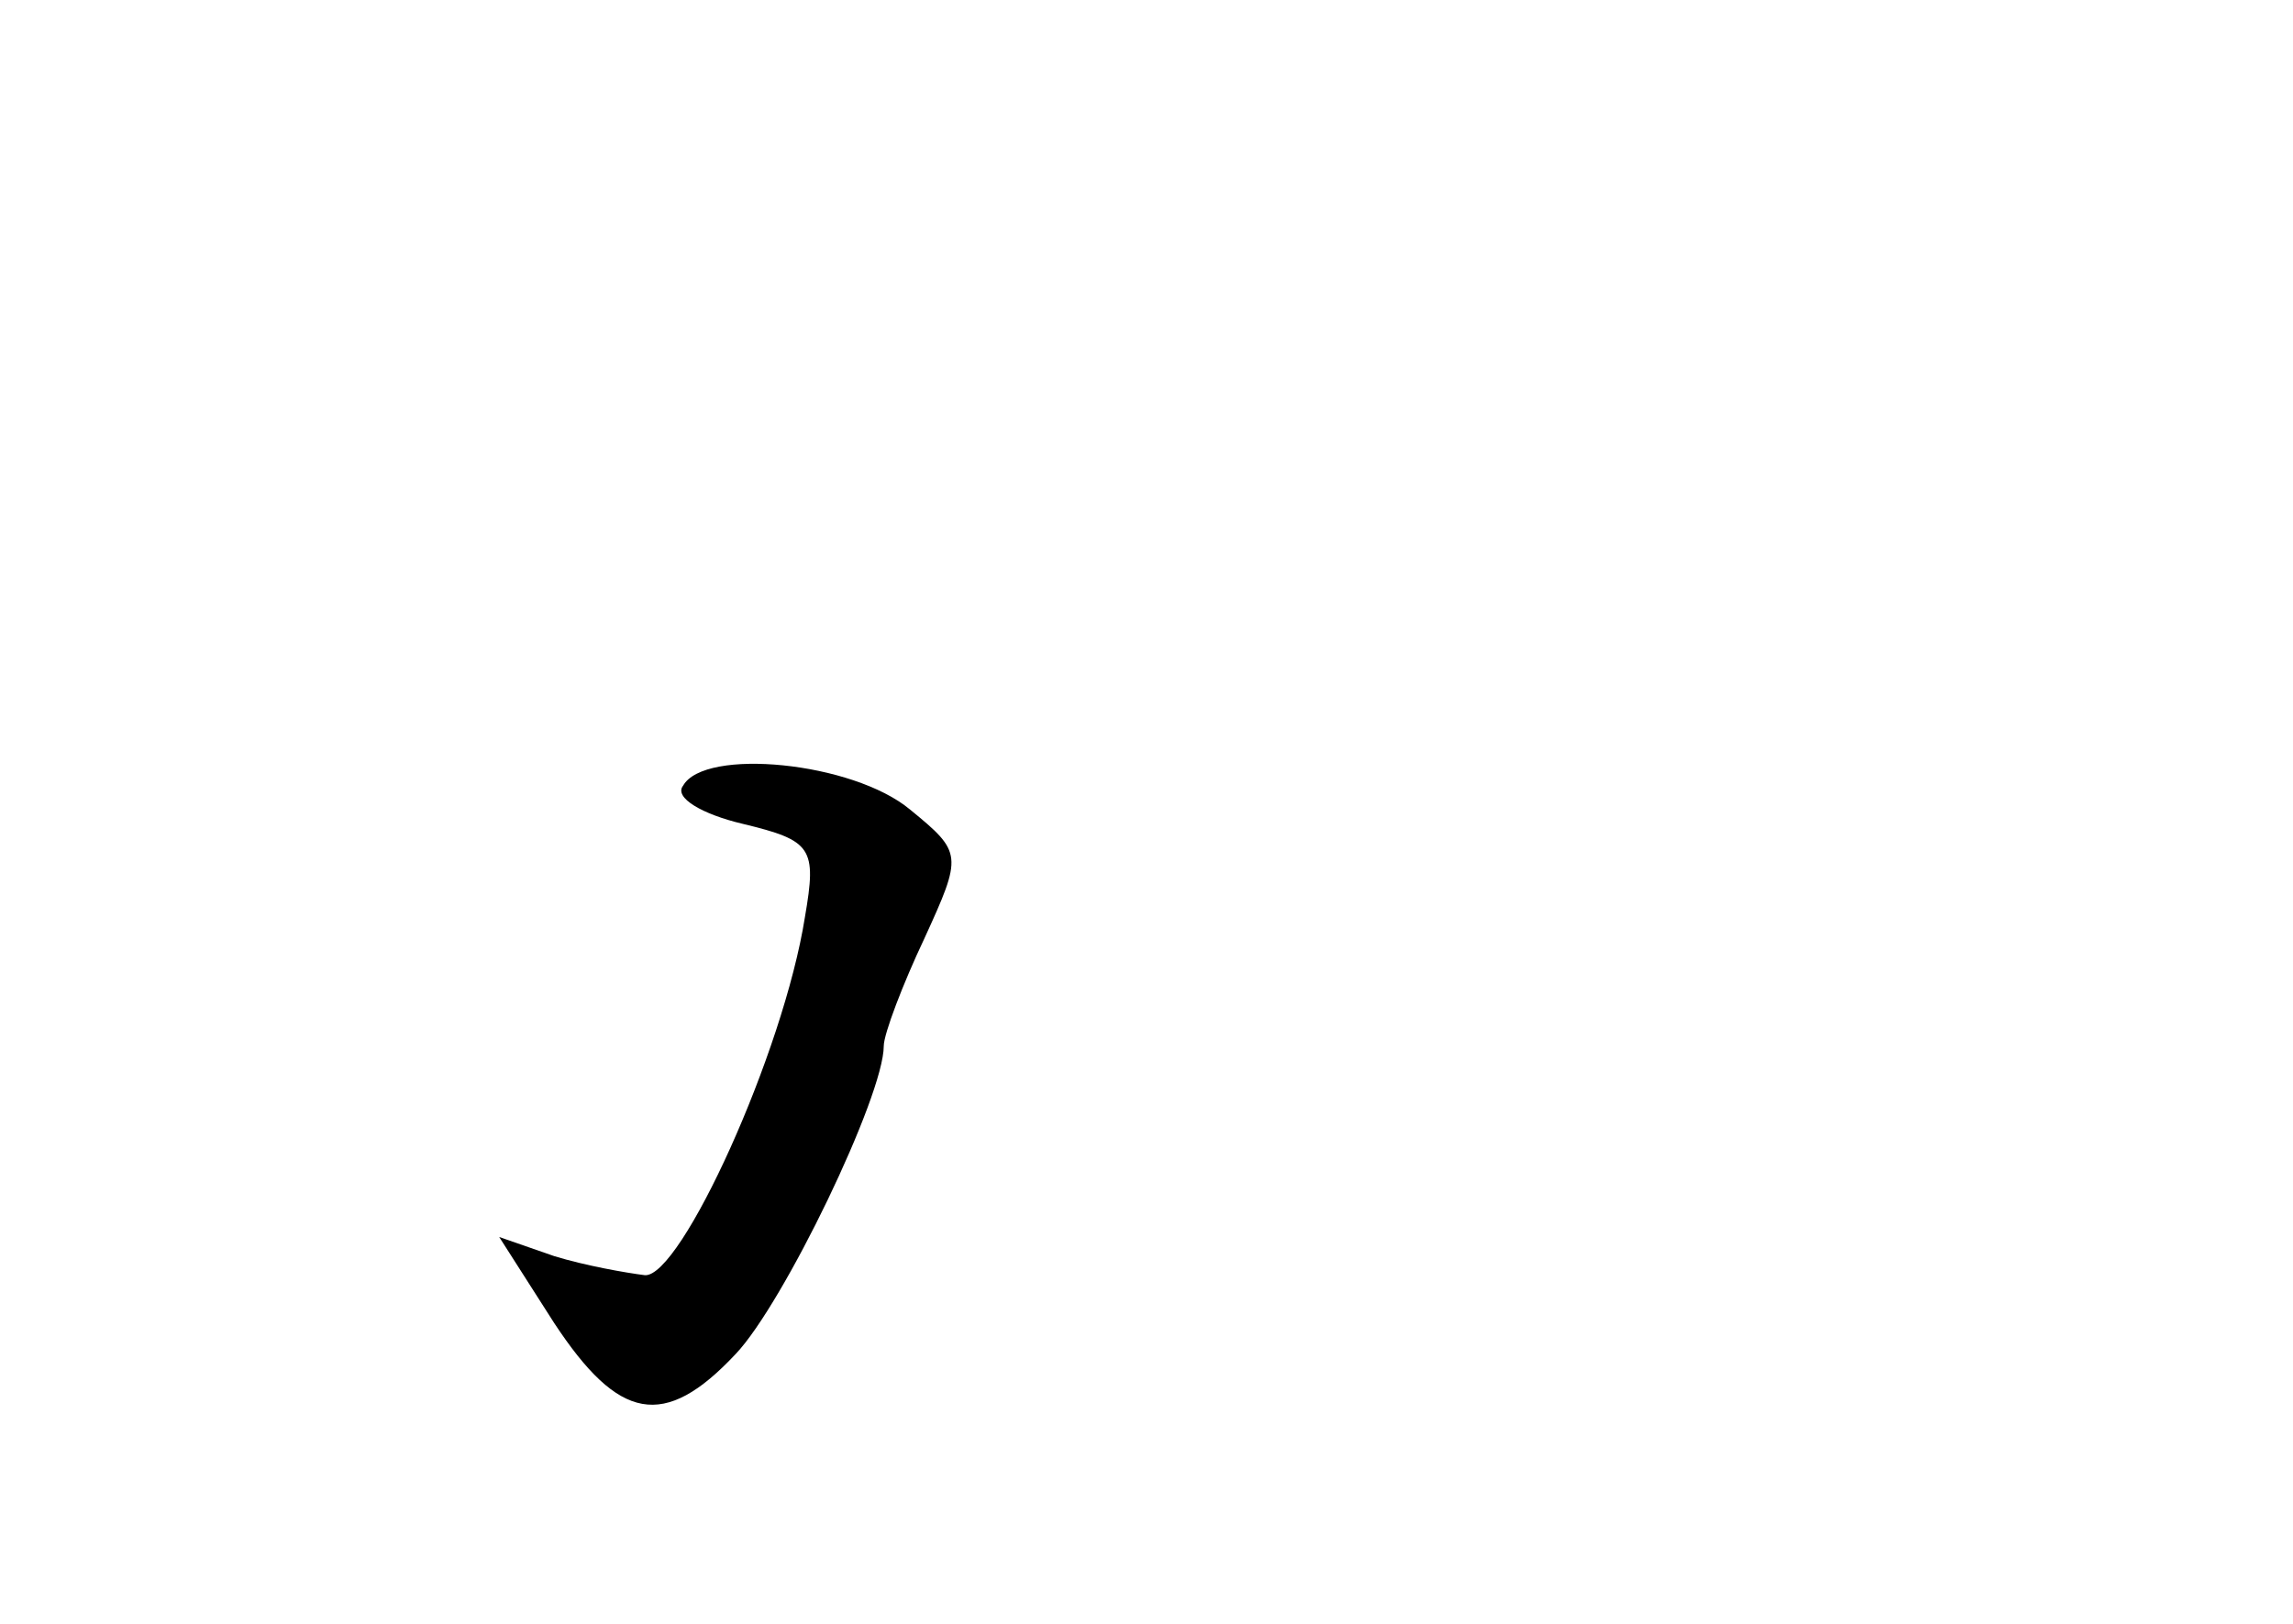 <?xml version="1.0" standalone="no"?>
<!DOCTYPE svg PUBLIC "-//W3C//DTD SVG 20010904//EN"
 "http://www.w3.org/TR/2001/REC-SVG-20010904/DTD/svg10.dtd">
<svg version="1.0" xmlns="http://www.w3.org/2000/svg"
 width="96pt" height="68pt" viewBox="0 0 96 68"
 preserveAspectRatio="xMidYMid meet">
<g transform="translate(0,68) scale(0.1,-0.1)"
fill="#000000" stroke="none">
<path d="M286 351 c-4 -5 8 -12 25 -16 29 -7 31 -10 26 -39 -9 -57 -52 -151
-67 -150 -8 1 -25 4 -38 8 l-23 8 23 -36 c27 -41 46 -45 76 -13 20 21 62 108
62 129 0 5 8 26 17 45 16 35 16 36 -6 54 -24 20 -86 26 -95 10z"/>
</g>
</svg>
